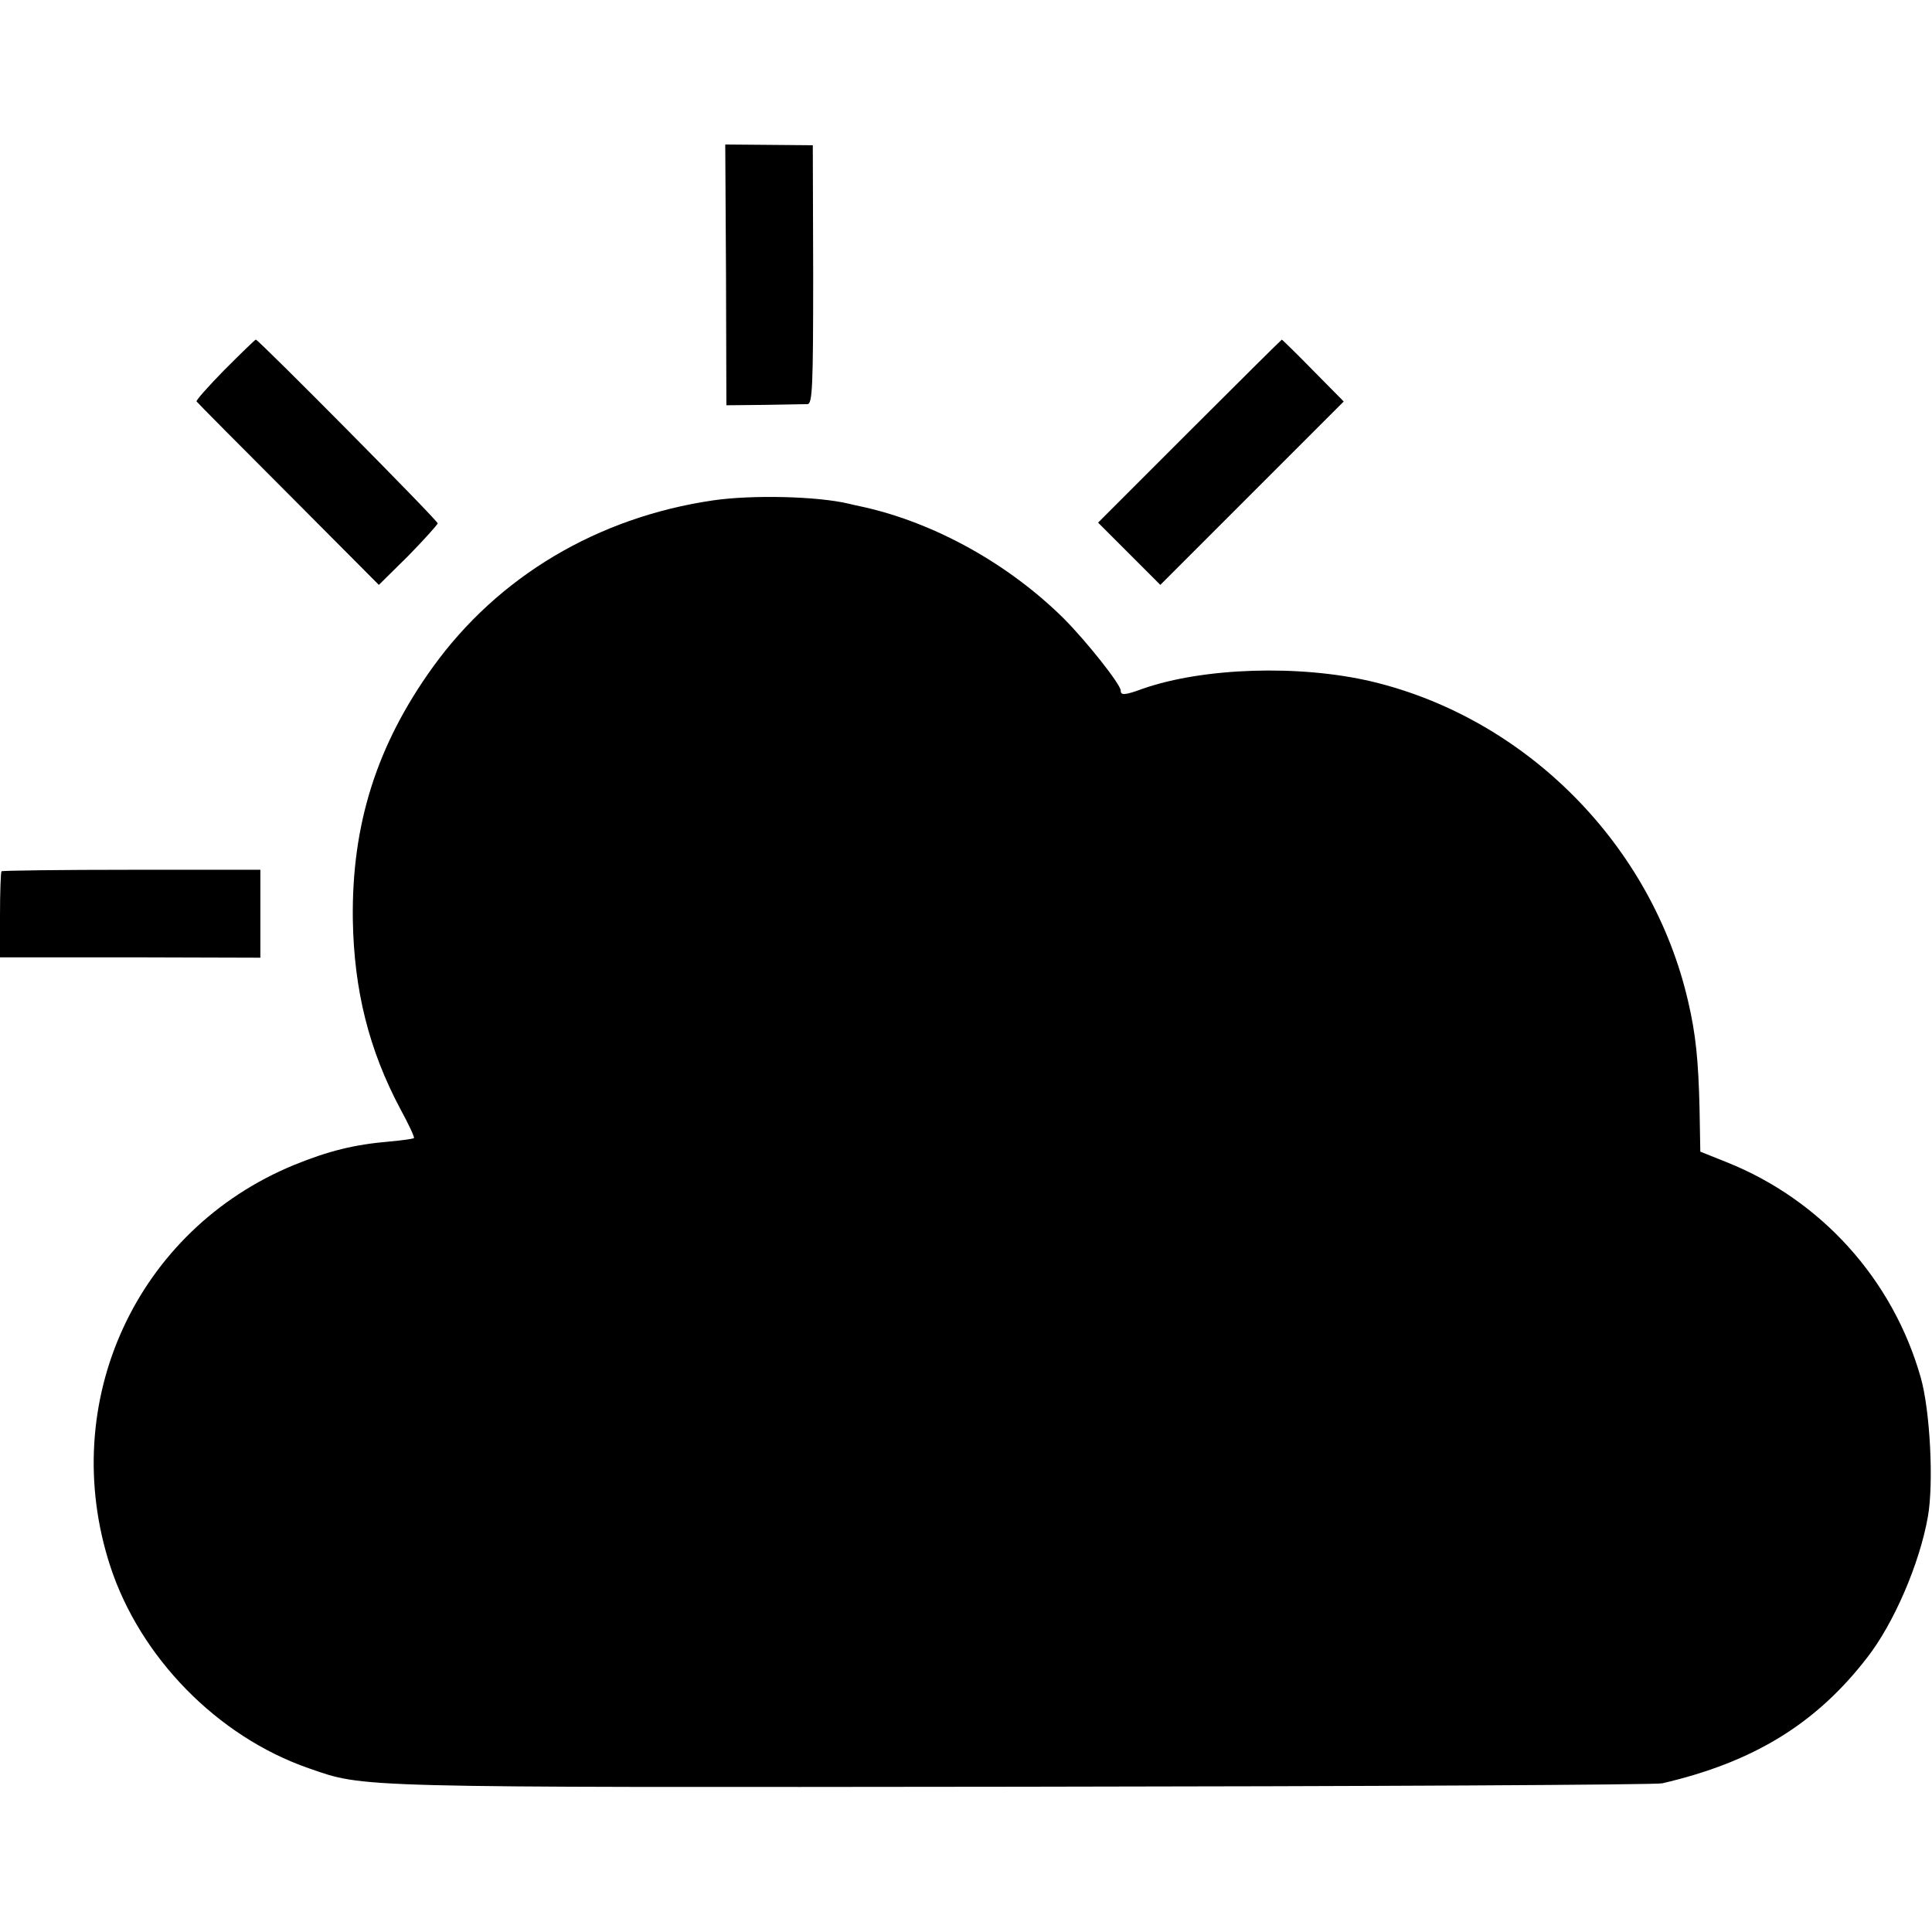 <?xml version="1.0" standalone="no"?>
<!DOCTYPE svg PUBLIC "-//W3C//DTD SVG 20010904//EN"
 "http://www.w3.org/TR/2001/REC-SVG-20010904/DTD/svg10.dtd">
<svg version="1.0" xmlns="http://www.w3.org/2000/svg"
 width="512pt" height="512pt" viewBox="0 0 512 512"
 preserveAspectRatio="xMidYMid meet">
<g transform="translate(0,512) scale(0.1,-0.1)"
fill="#000000" stroke="none">
<path d="M1924 4392 l1 -346 100 1 c55 1 107 2 115 2 13 1 15 46 15 344 l-1
342 -116 1 -116 1 2 -345z"/>
<path d="M595 4140 c-43 -44 -77 -82 -74 -84 2 -3 112 -114 244 -246 l239
-240 78 77 c42 43 77 82 78 86 0 8 -475 487 -482 487 -2 0 -39 -36 -83 -80z"/>
<path d="M3152 3977 l-242 -242 83 -83 82 -82 243 243 243 243 -81 82 c-44 45
-82 82 -83 82 -1 0 -111 -109 -245 -243z"/>
<path d="M1890 3794 c-307 -45 -570 -202 -743 -442 -149 -207 -215 -417 -212
-668 3 -189 43 -347 126 -503 22 -40 38 -75 36 -77 -2 -2 -30 -6 -63 -9 -95
-8 -163 -25 -254 -62 -419 -172 -629 -629 -488 -1063 79 -242 284 -452 526
-536 150 -52 103 -51 1892 -49 916 1 1679 5 1695 9 242 56 408 158 543 333 71
91 139 249 161 373 16 89 6 283 -19 370 -74 260 -264 470 -514 570 l-70 28 -2
113 c-3 129 -10 198 -30 284 -95 414 -428 751 -839 849 -191 45 -445 37 -606
-19 -49 -18 -59 -18 -59 -5 0 16 -91 131 -152 192 -145 143 -338 251 -528 294
-19 4 -37 8 -40 9 -84 20 -256 24 -360 9z"/>
<path d="M4 2811 c-2 -2 -4 -55 -4 -116 l0 -112 345 0 345 -1 0 117 0 116
-341 0 c-187 0 -343 -2 -345 -4z"/>
</g>
</svg>
